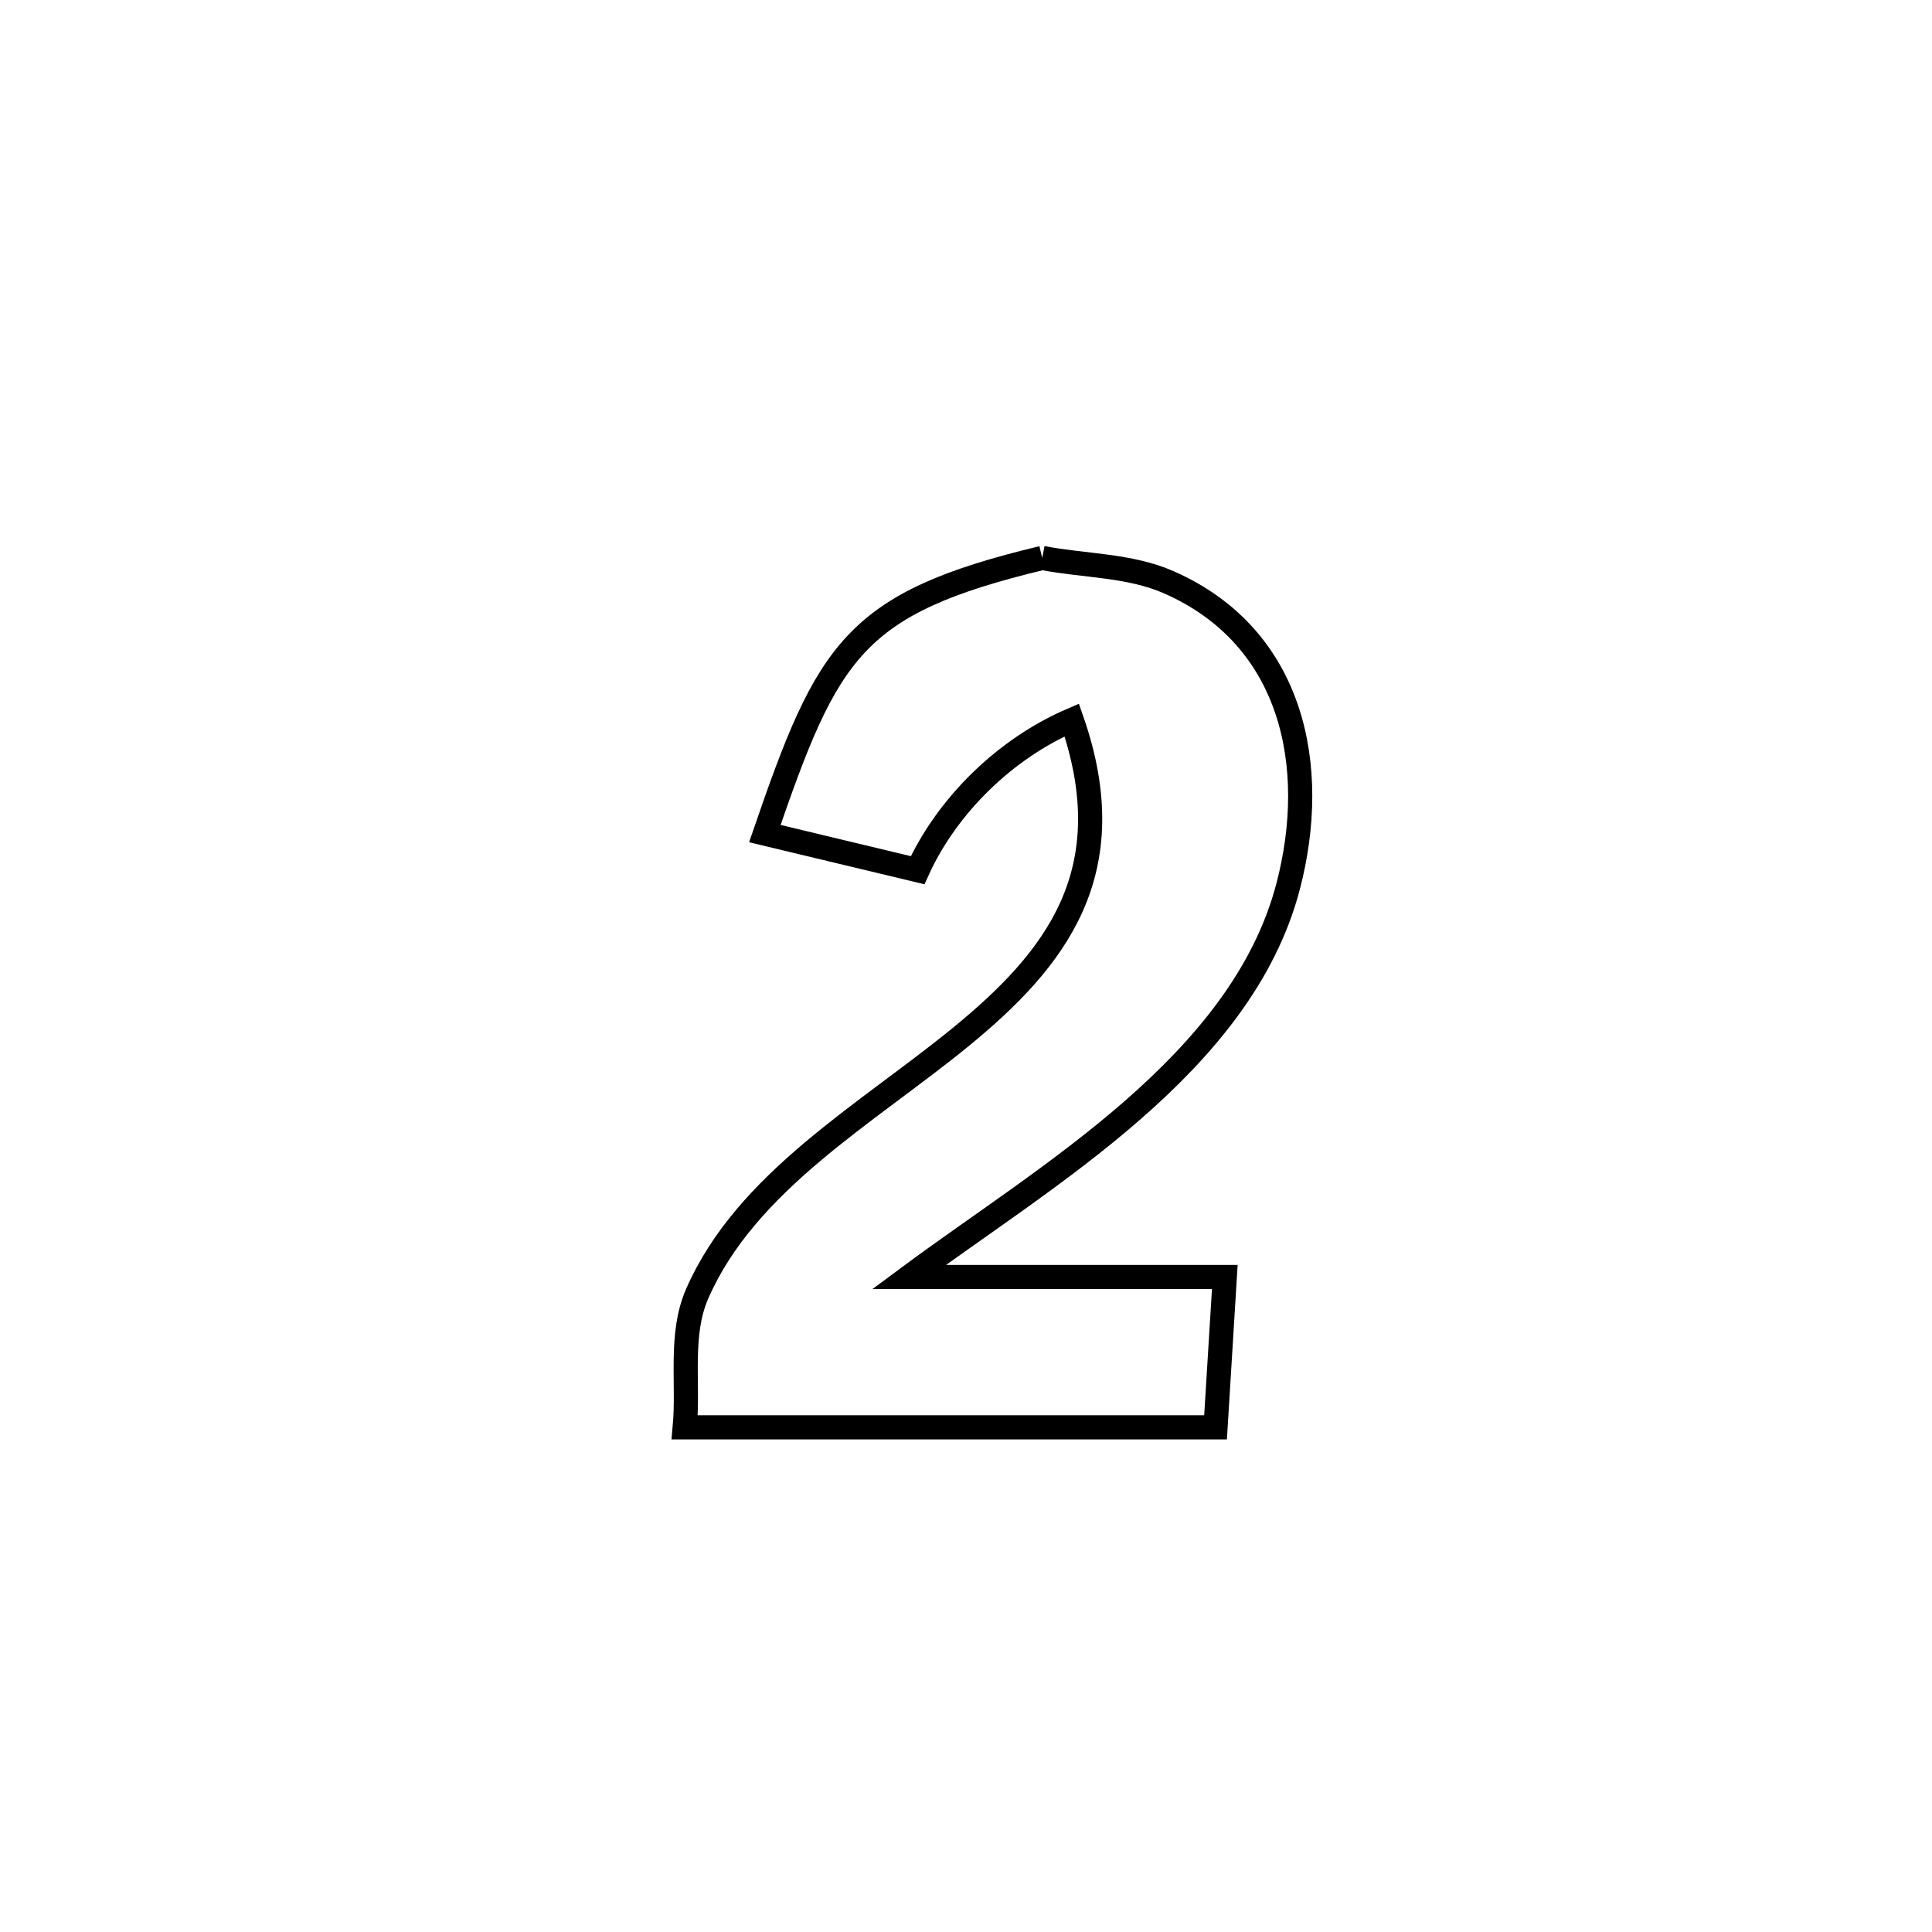 <svg xmlns="http://www.w3.org/2000/svg" viewBox="0.0 0.0 24.0 24.0" height="200px" width="200px"><path fill="none" stroke="black" stroke-width=".3" stroke-opacity="1.0"  filling="0" d="M12.947 6.931 L12.947 6.931 C13.471 7.032 14.032 7.018 14.521 7.234 C16.066 7.914 16.391 9.526 16.001 11.013 C15.422 13.223 12.987 14.605 11.292 15.863 L11.292 15.863 C12.6 15.863 13.907 15.863 15.215 15.863 L15.215 15.863 C15.177 16.485 15.138 17.108 15.1 17.731 L15.1 17.731 C12.902 17.731 10.704 17.731 8.506 17.731 L8.506 17.731 C8.557 17.178 8.438 16.582 8.66 16.073 C9.267 14.68 10.76 13.842 11.937 12.88 C13.113 11.918 13.972 10.833 13.314 8.944 L13.314 8.944 C12.495 9.296 11.768 9.999 11.399 10.81 L11.399 10.81 C10.766 10.658 10.134 10.506 9.501 10.355 L9.501 10.355 C10.284 8.078 10.599 7.494 12.947 6.931 L12.947 6.931"></path></svg>